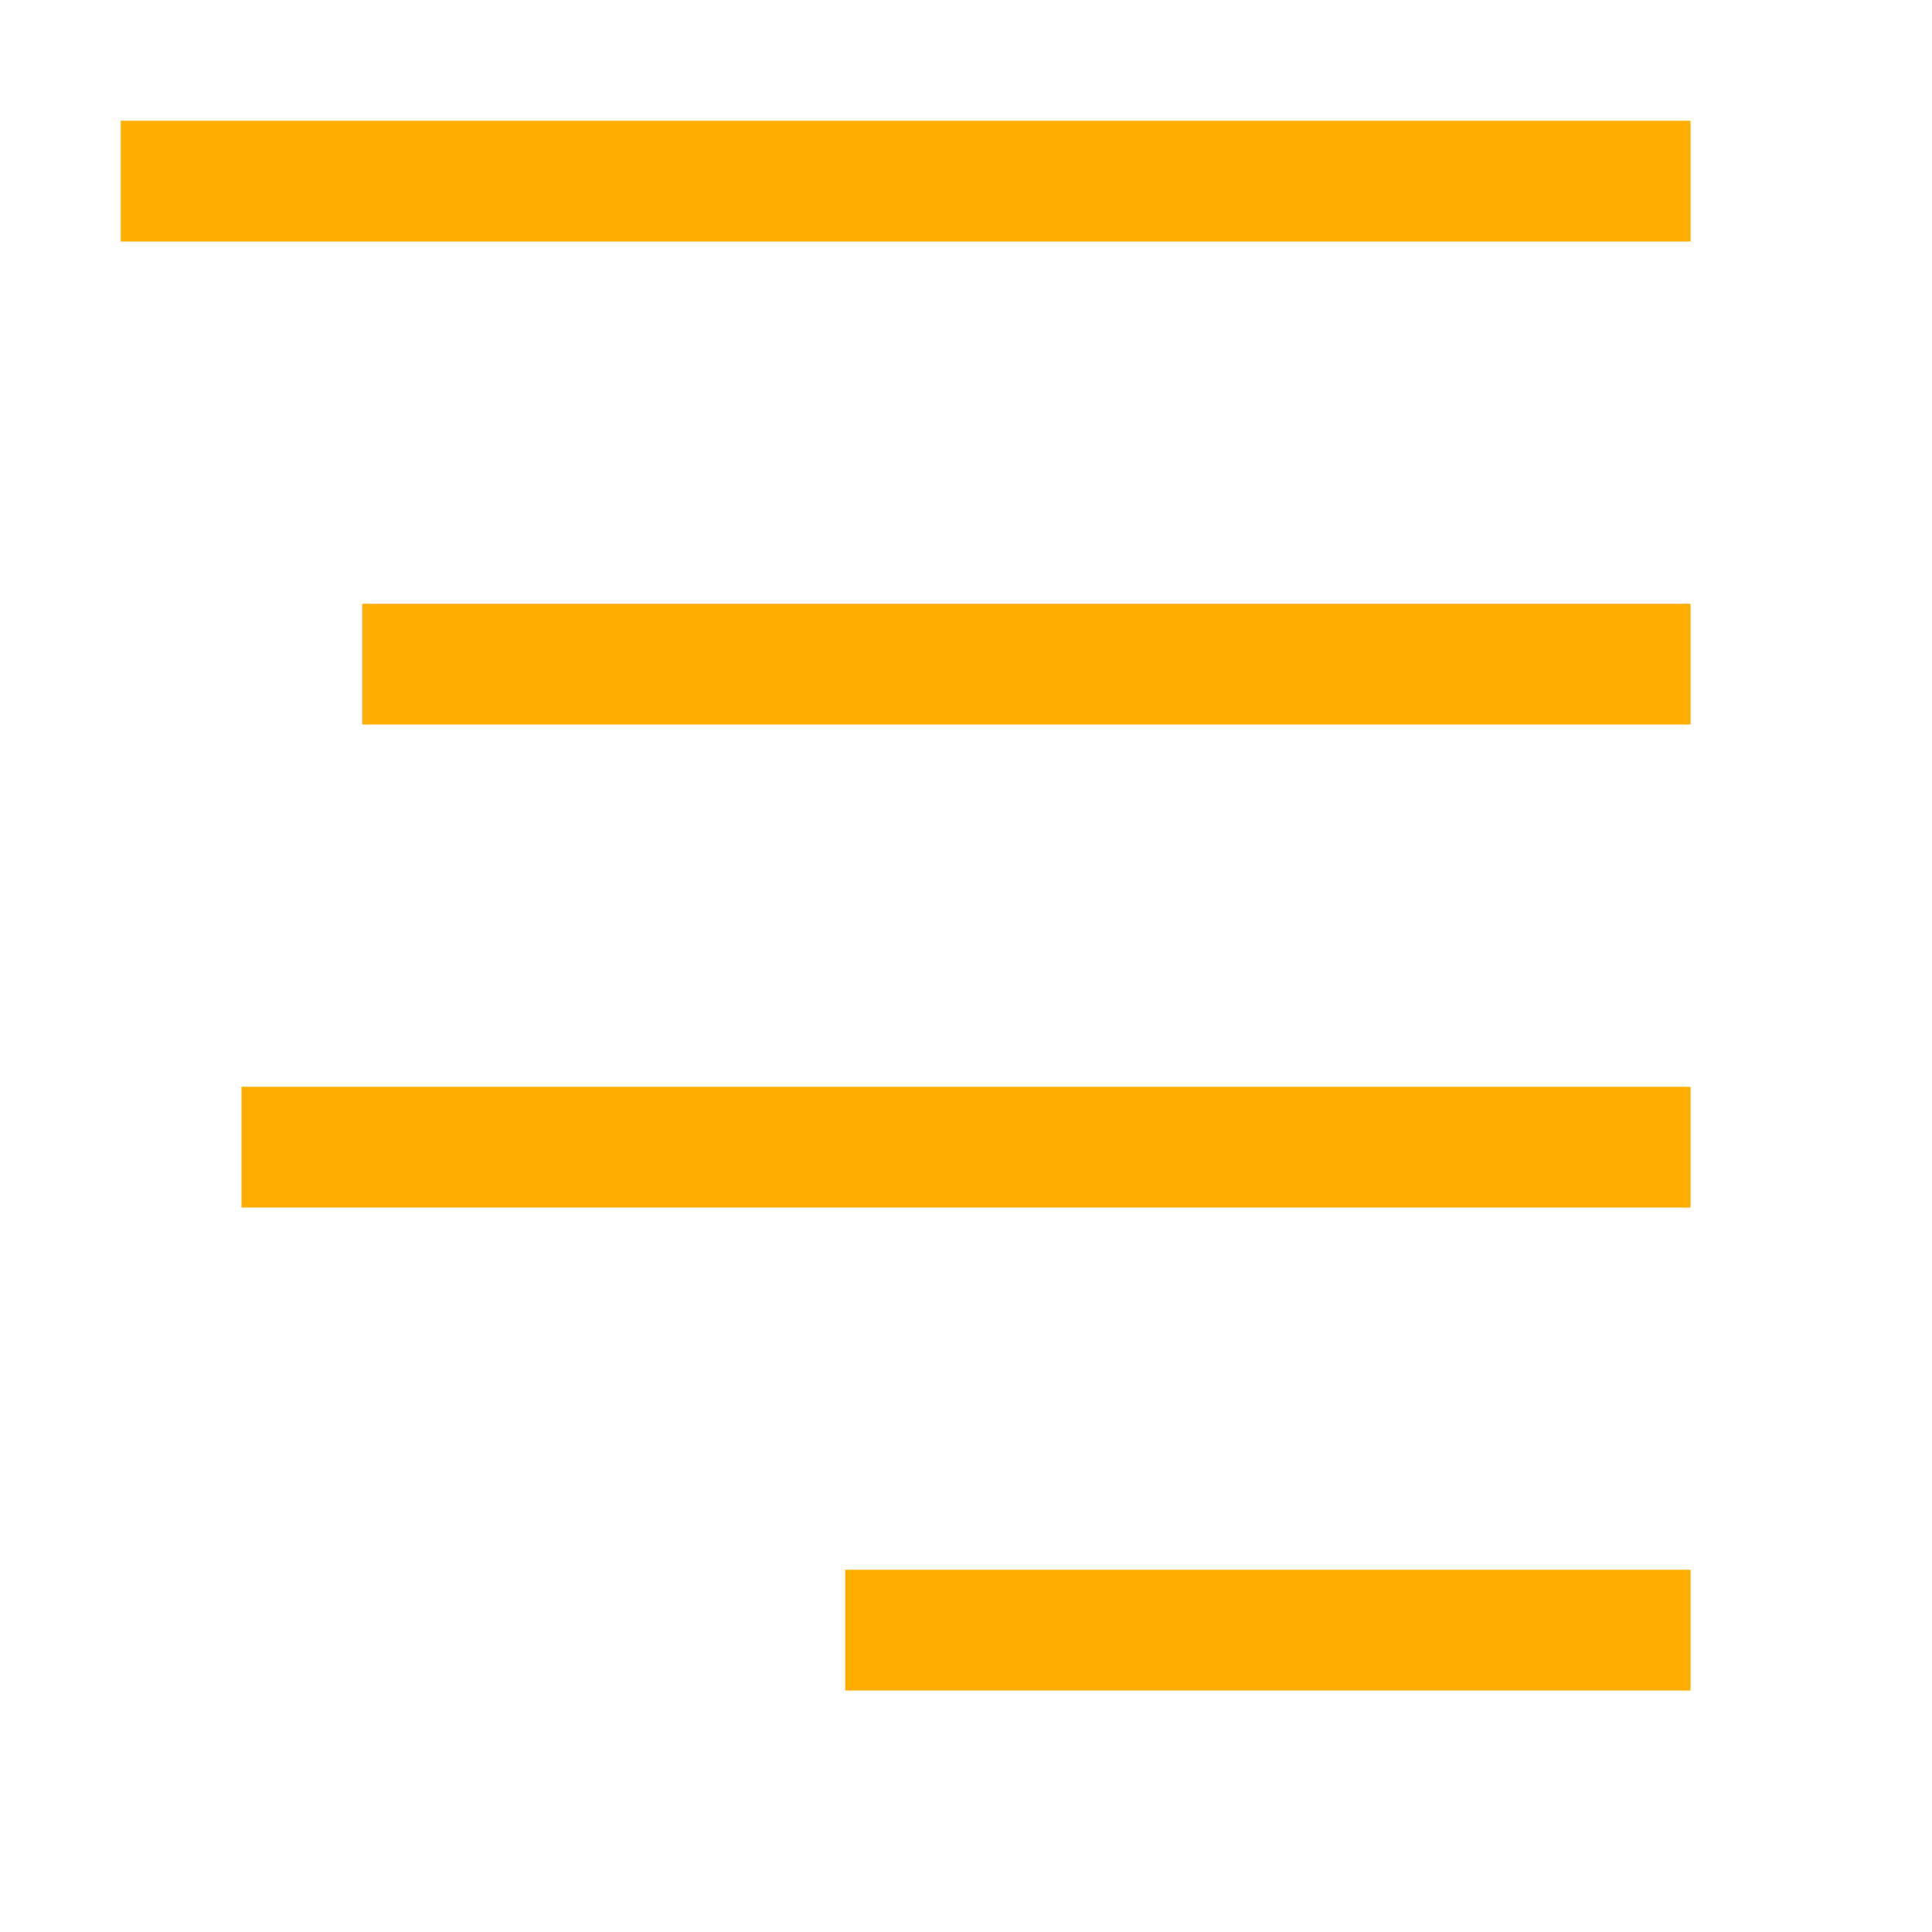 <svg xmlns="http://www.w3.org/2000/svg" width="16" height="16" viewBox="0 0 16 16"><line x1="1.5" y1="1.5" x2="13.5" y2="1.5" style="fill:none;stroke:#FFAE00 ;stroke-linecap:square;stroke-linejoin:round"/><line x1="3.5" y1="5.5" x2="13.5" y2="5.5" style="fill:none;stroke:#FFAE00 ;stroke-linecap:square;stroke-linejoin:round"/><line x1="2.5" y1="9.5" x2="13.5" y2="9.5" style="fill:none;stroke:#FFAE00 ;stroke-linecap:square;stroke-linejoin:round"/><line x1="7.5" y1="13.5" x2="13.5" y2="13.5" style="fill:none;stroke:#FFAE00 ;stroke-linecap:square;stroke-linejoin:round"/></svg>